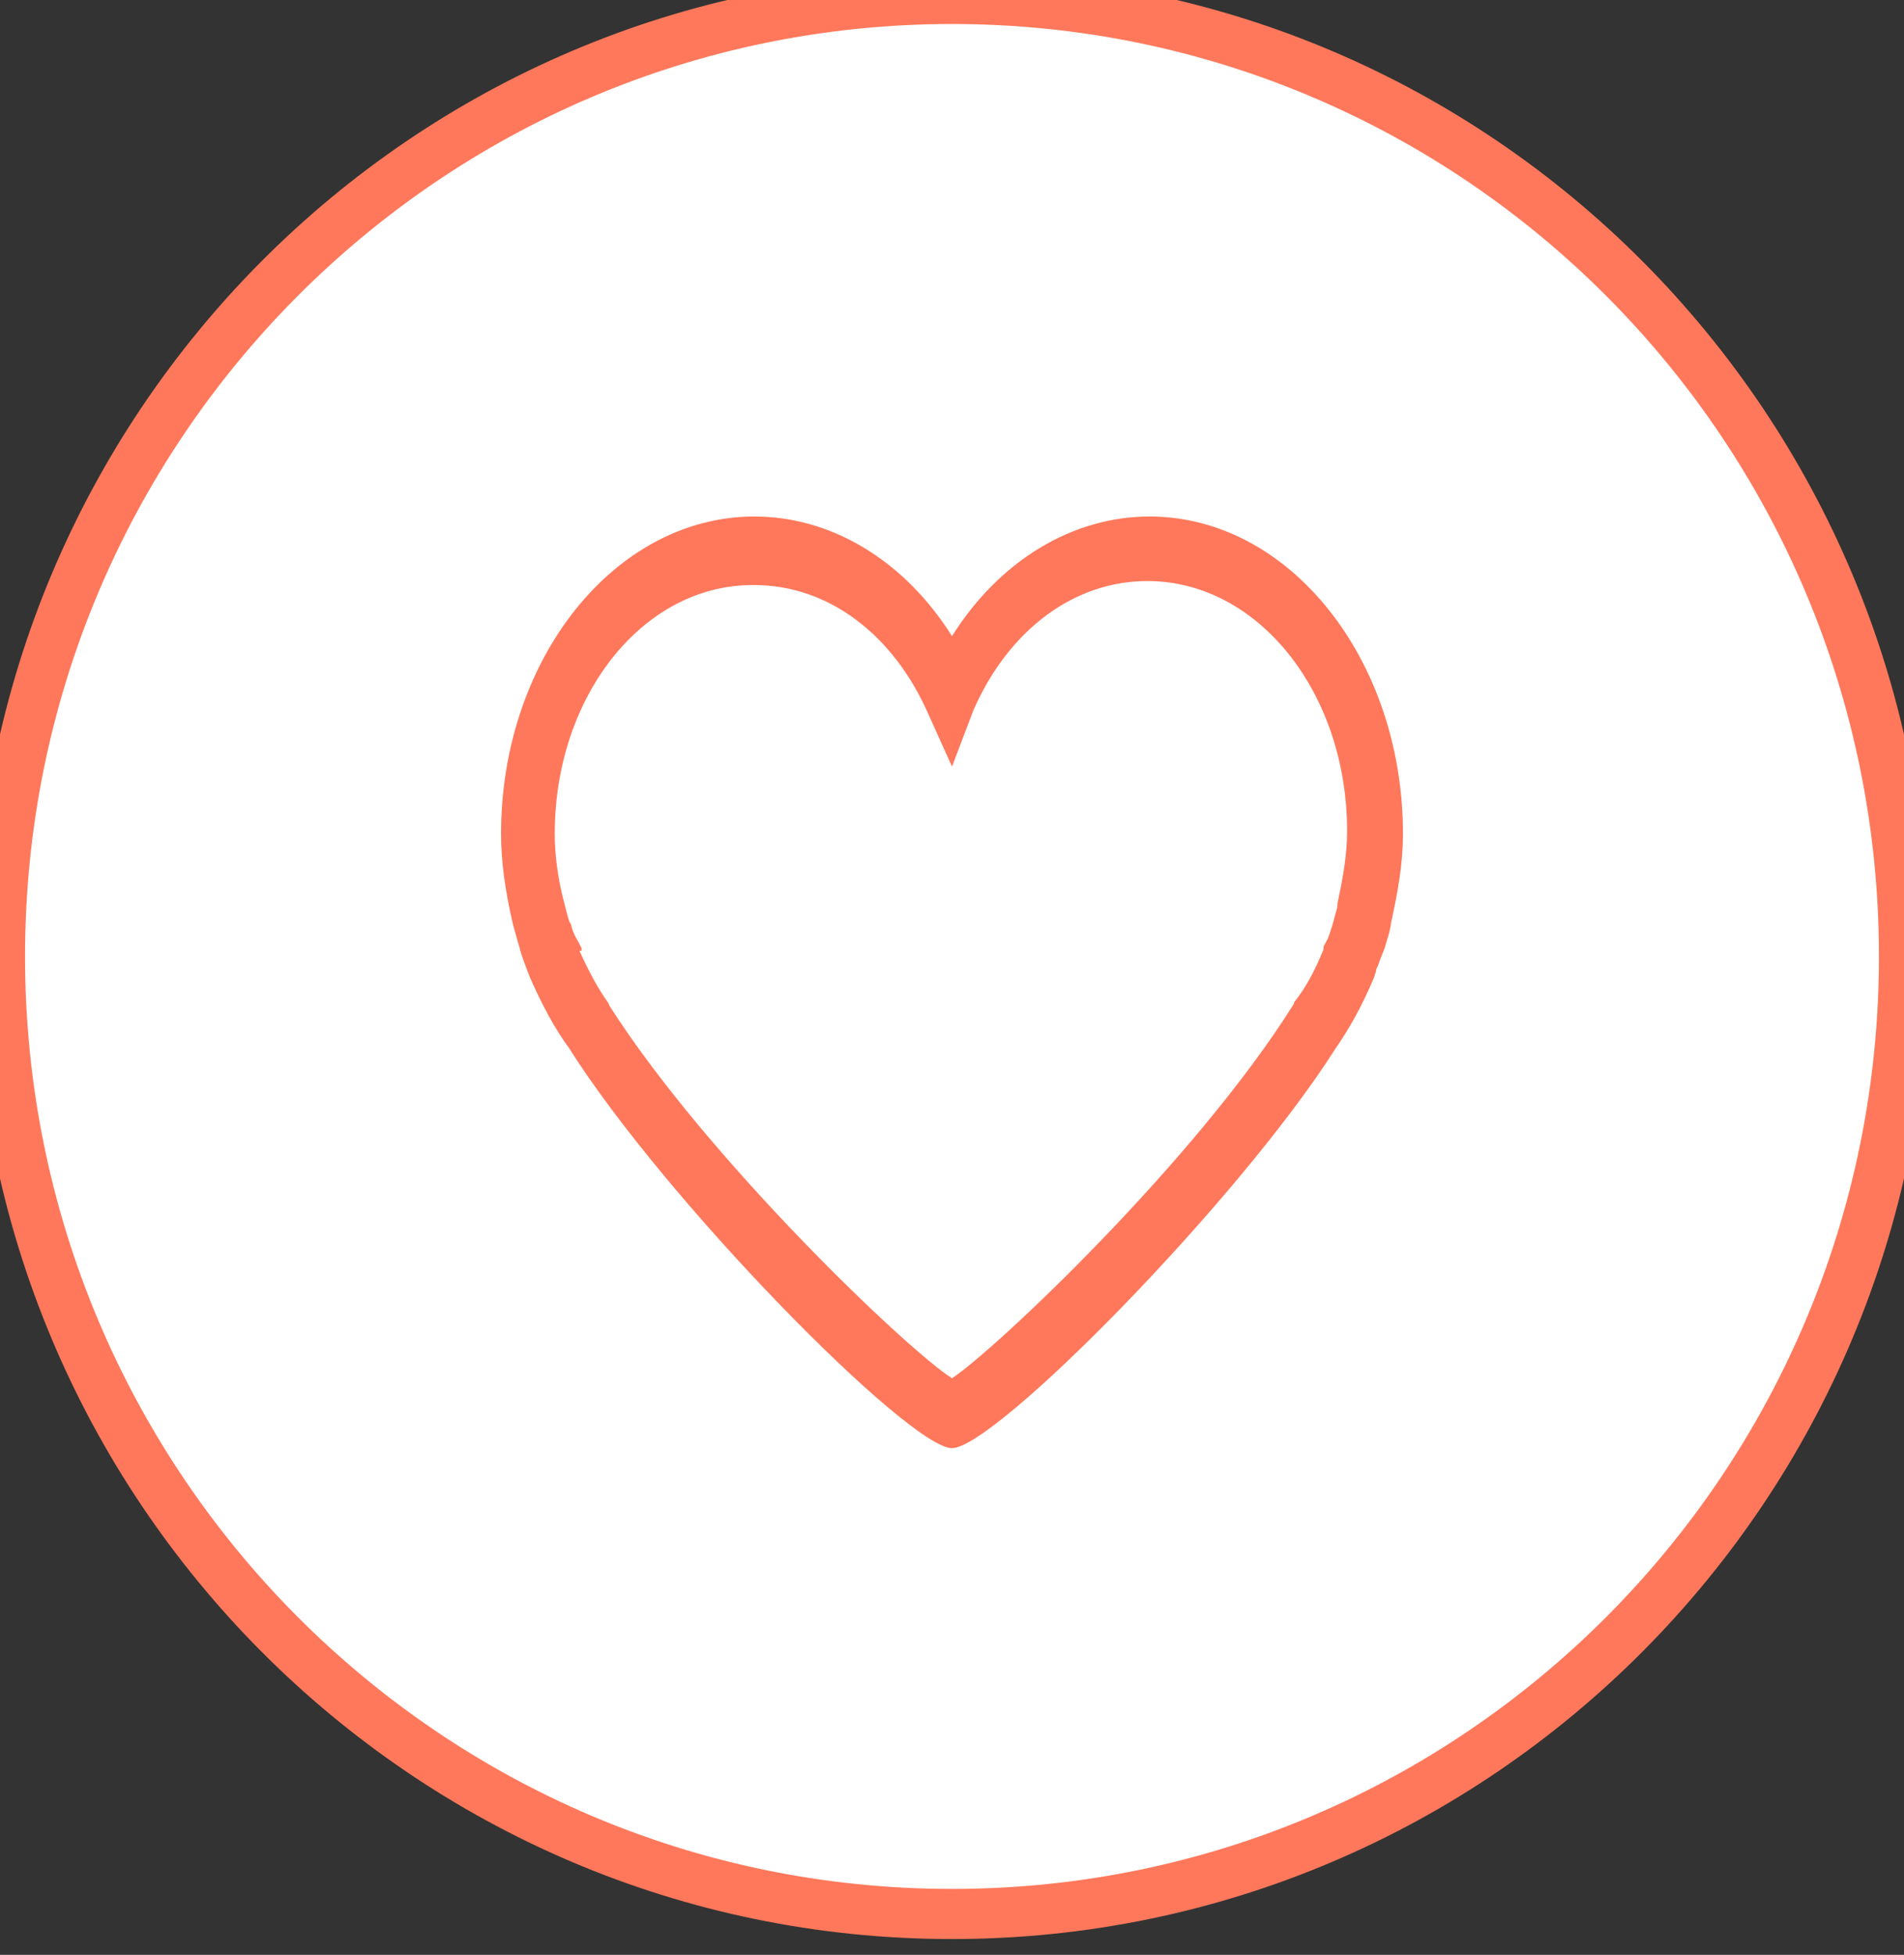 <svg width="76" height="78" viewBox="0 0 76 78" fill="none" xmlns="http://www.w3.org/2000/svg" xmlns:xlink="http://www.w3.org/1999/xlink">
<rect x="0" y="0" width="76" height="78" fill="#333333" stroke="none"/>
<path d="M76,38.164C76,59.264 58.987,76.37 38,76.37C17.013,76.37 0,59.264 0,38.164C0,17.063 17.013,-0.042 38,-0.042C58.987,-0.042 76,17.063 76,38.164Z" fill="#FFFFFF" stroke="#FF785B" stroke-width="2" stroke-miterlimit="3.999"/>
<path d="M38,57.783C36.286,57.783 26.557,47.913 22.7,41.798C22.143,41.047 21.629,40.081 21.157,39.008L21.029,38.686C20.943,38.418 20.814,38.15 20.729,37.774C20.643,37.506 20.557,37.184 20.471,36.863C20.171,35.575 20,34.395 20,33.269C20,26.295 24.543,20.609 30.114,20.609C33.2,20.609 36.114,22.38 38,25.383C39.886,22.38 42.8,20.609 45.886,20.609C51.457,20.609 56,26.295 56,33.269C56,34.502 55.786,35.629 55.529,36.809C55.486,37.184 55.357,37.506 55.271,37.828L55.229,37.935C55.186,38.043 55.143,38.15 55.1,38.257C55.057,38.365 55.014,38.525 54.929,38.686L54.929,38.74L54.843,39.008C54.371,40.135 53.857,41.047 53.3,41.851C49.443,47.913 39.714,57.783 38,57.783ZM23.129,37.935C23.514,38.794 23.9,39.491 24.286,40.027L24.329,40.135C28.271,46.303 36.286,53.92 38,54.993C39.714,53.867 47.729,46.303 51.629,40.081L51.671,39.974C52.1,39.437 52.486,38.74 52.829,37.882L52.829,37.774L53,37.453C53.043,37.345 53.086,37.238 53.129,37.077C53.171,36.97 53.214,36.809 53.257,36.648C53.3,36.433 53.386,36.273 53.386,36.112L53.386,36.058C53.6,35.039 53.771,34.127 53.771,33.161C53.771,27.636 50.214,23.184 45.8,23.184C42.886,23.184 40.271,25.115 38.857,28.334L38,30.587L37.057,28.495C35.643,25.276 33.029,23.345 30.114,23.345C25.7,23.291 22.143,27.744 22.143,33.269C22.143,34.127 22.271,35.092 22.529,36.058L22.571,36.219C22.614,36.38 22.657,36.594 22.743,36.809L22.786,36.863C22.829,37.077 22.914,37.292 23.043,37.506L23.214,37.828L23.214,37.935L23.129,37.935Z" fill="#FF785B"/>
</svg>
